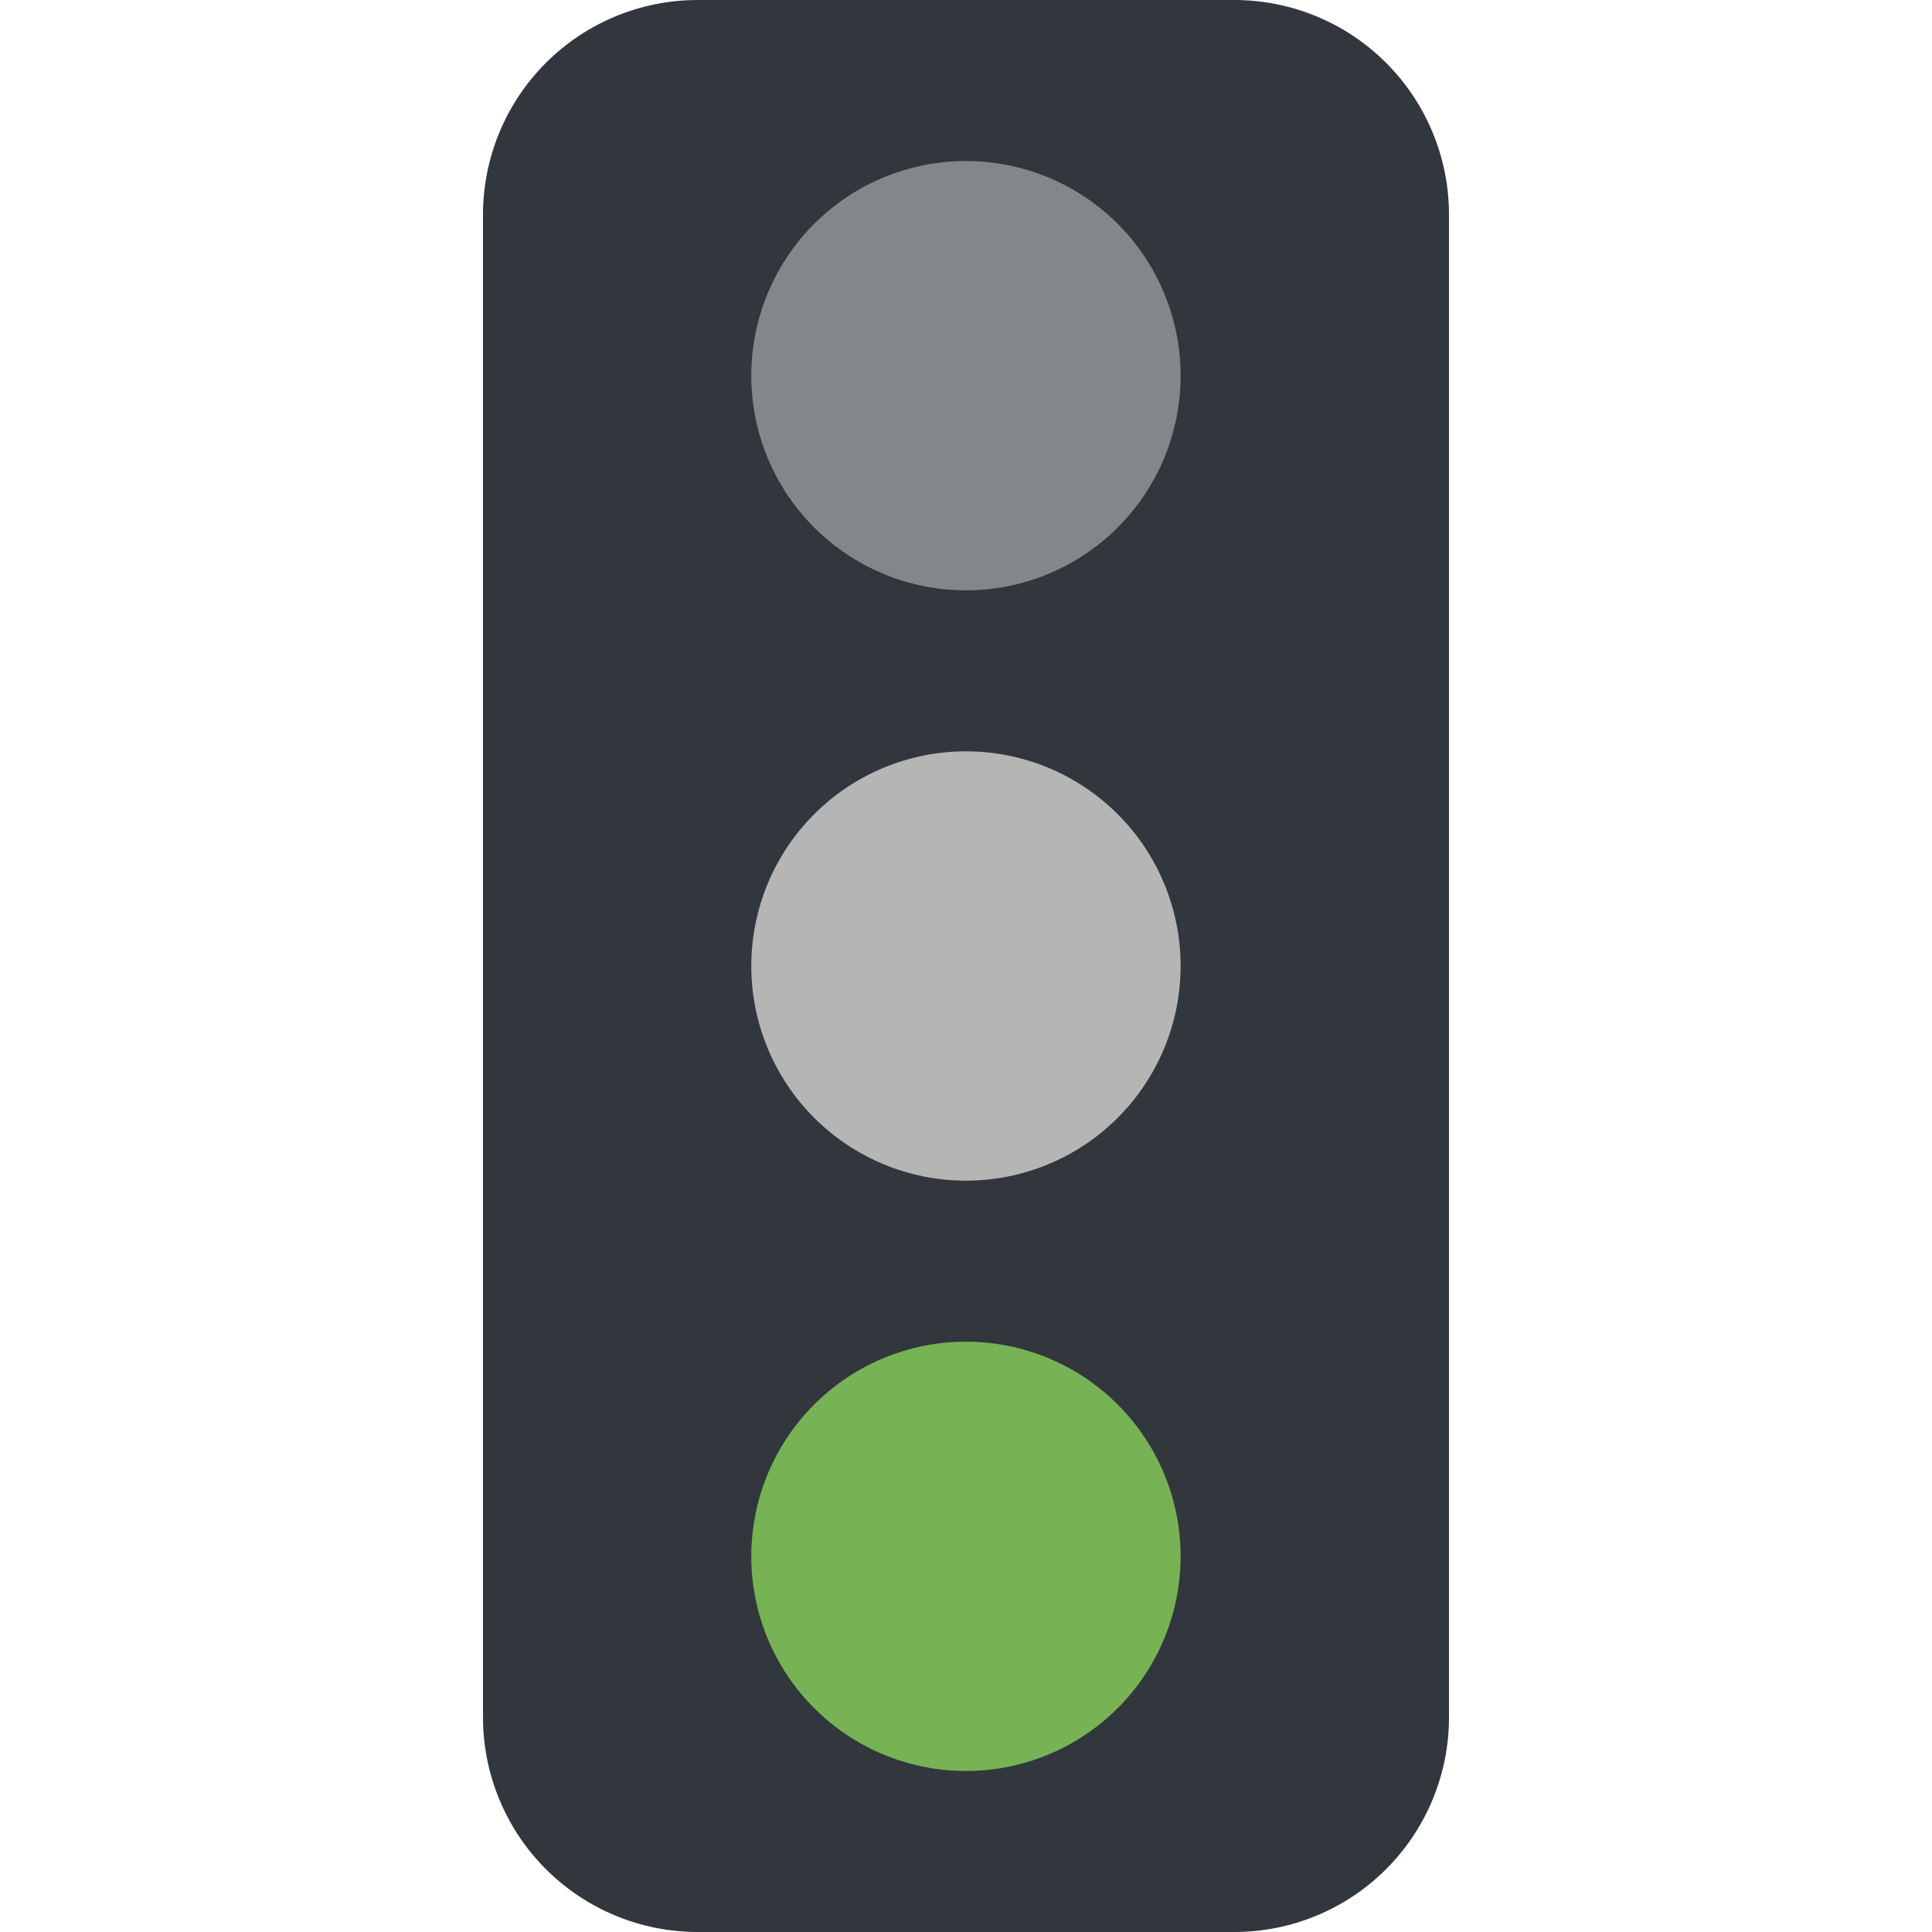 <svg width="329" height="329" viewBox="0 0 329 329" fill="none" xmlns="http://www.w3.org/2000/svg">
<path d="M246.75 292.444C246.75 302.14 242.899 311.438 236.043 318.293C229.188 325.149 219.89 329 210.194 329H118.806C109.11 329 99.812 325.149 92.957 318.293C86.101 311.438 82.25 302.14 82.25 292.444V36.556C82.25 26.86 86.101 17.562 92.957 10.707C99.812 3.851 109.11 0 118.806 0L210.194 0C219.89 0 229.188 3.851 236.043 10.707C242.899 17.562 246.75 26.86 246.75 36.556V292.444Z" fill="#31373D"/>
<path d="M164.491 228.472C174.186 228.472 183.484 232.324 190.34 239.179C197.195 246.035 201.047 255.333 201.047 265.028C201.047 274.723 197.195 284.021 190.34 290.876C183.484 297.732 174.186 301.583 164.491 301.583C154.796 301.583 145.498 297.732 138.642 290.876C131.787 284.021 127.936 274.723 127.936 265.028C127.936 255.333 131.787 246.035 138.642 239.179C145.498 232.324 154.796 228.472 164.491 228.472Z" fill="#77B255"/>
<path d="M164.491 127.944C174.186 127.944 183.484 131.796 190.34 138.651C197.195 145.507 201.047 154.805 201.047 164.5C201.047 174.195 197.195 183.493 190.34 190.349C183.484 197.204 174.186 201.056 164.491 201.056C154.796 201.056 145.498 197.204 138.642 190.349C131.787 183.493 127.936 174.195 127.936 164.5C127.936 154.805 131.787 145.507 138.642 138.651C145.498 131.796 154.796 127.944 164.491 127.944Z" fill="#B5B5B5"/>
<path d="M164.491 27.417C174.186 27.417 183.484 31.268 190.34 38.124C197.195 44.979 201.047 54.277 201.047 63.972C201.047 73.667 197.195 82.966 190.34 89.821C183.484 96.677 174.186 100.528 164.491 100.528C154.796 100.528 145.498 96.677 138.642 89.821C131.787 82.966 127.936 73.667 127.936 63.972C127.936 54.277 131.787 44.979 138.642 38.124C145.498 31.268 154.796 27.417 164.491 27.417Z" fill="#84878A"/>
</svg>
